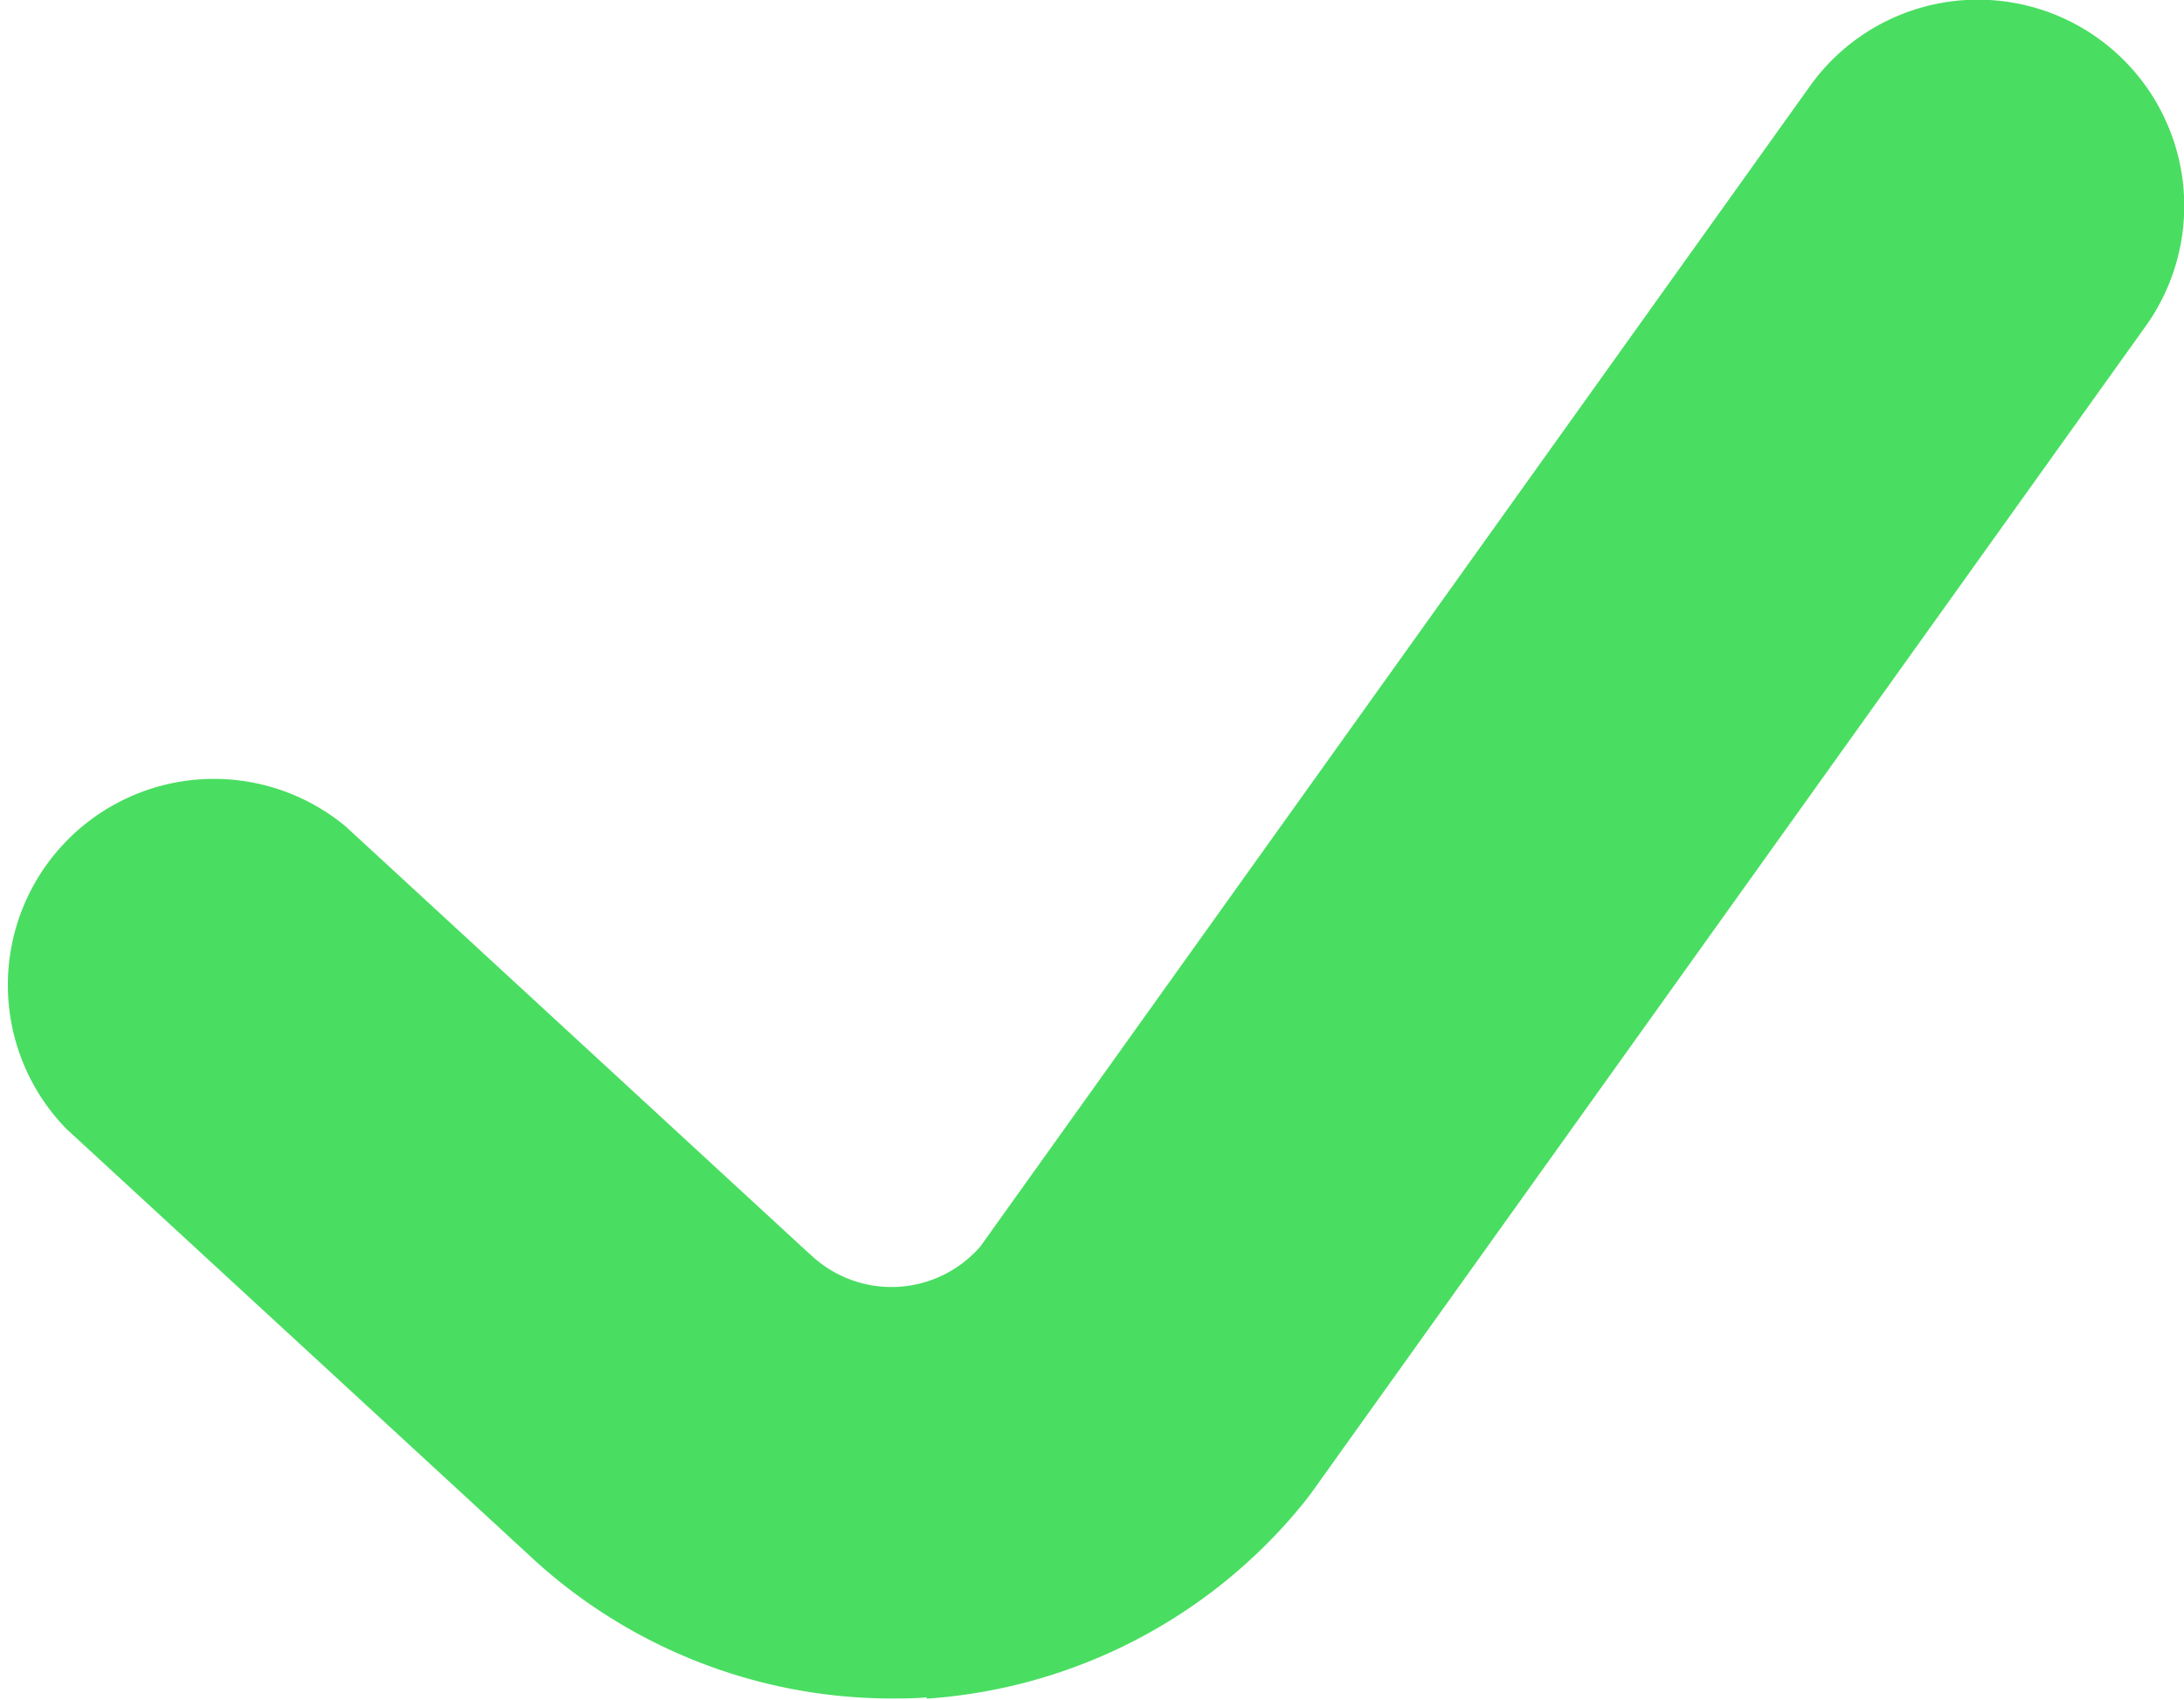 <svg xmlns="http://www.w3.org/2000/svg" width="13.001" height="10.119" viewBox="0 0 13.001 10.119">
    <path id="_393-pin-2" fill="#49de61" d="M11.342 18.392a3.163 3.163 0 0 0 2.249-1.171l.042-.055L18.6 10.22a1.227 1.227 0 1 0-2-1.427L11.662 15.7a.7.7 0 0 1-1.012.048l-.015-.013L7.884 13.2A1.227 1.227 0 0 0 6.221 15l2.745 2.529a3.163 3.163 0 0 0 2.168.862c.069 0 .138 0 .208-.007zm0 0" data-name="393-pin-2" transform="translate(-5.826 -8.28)"/>
</svg>
